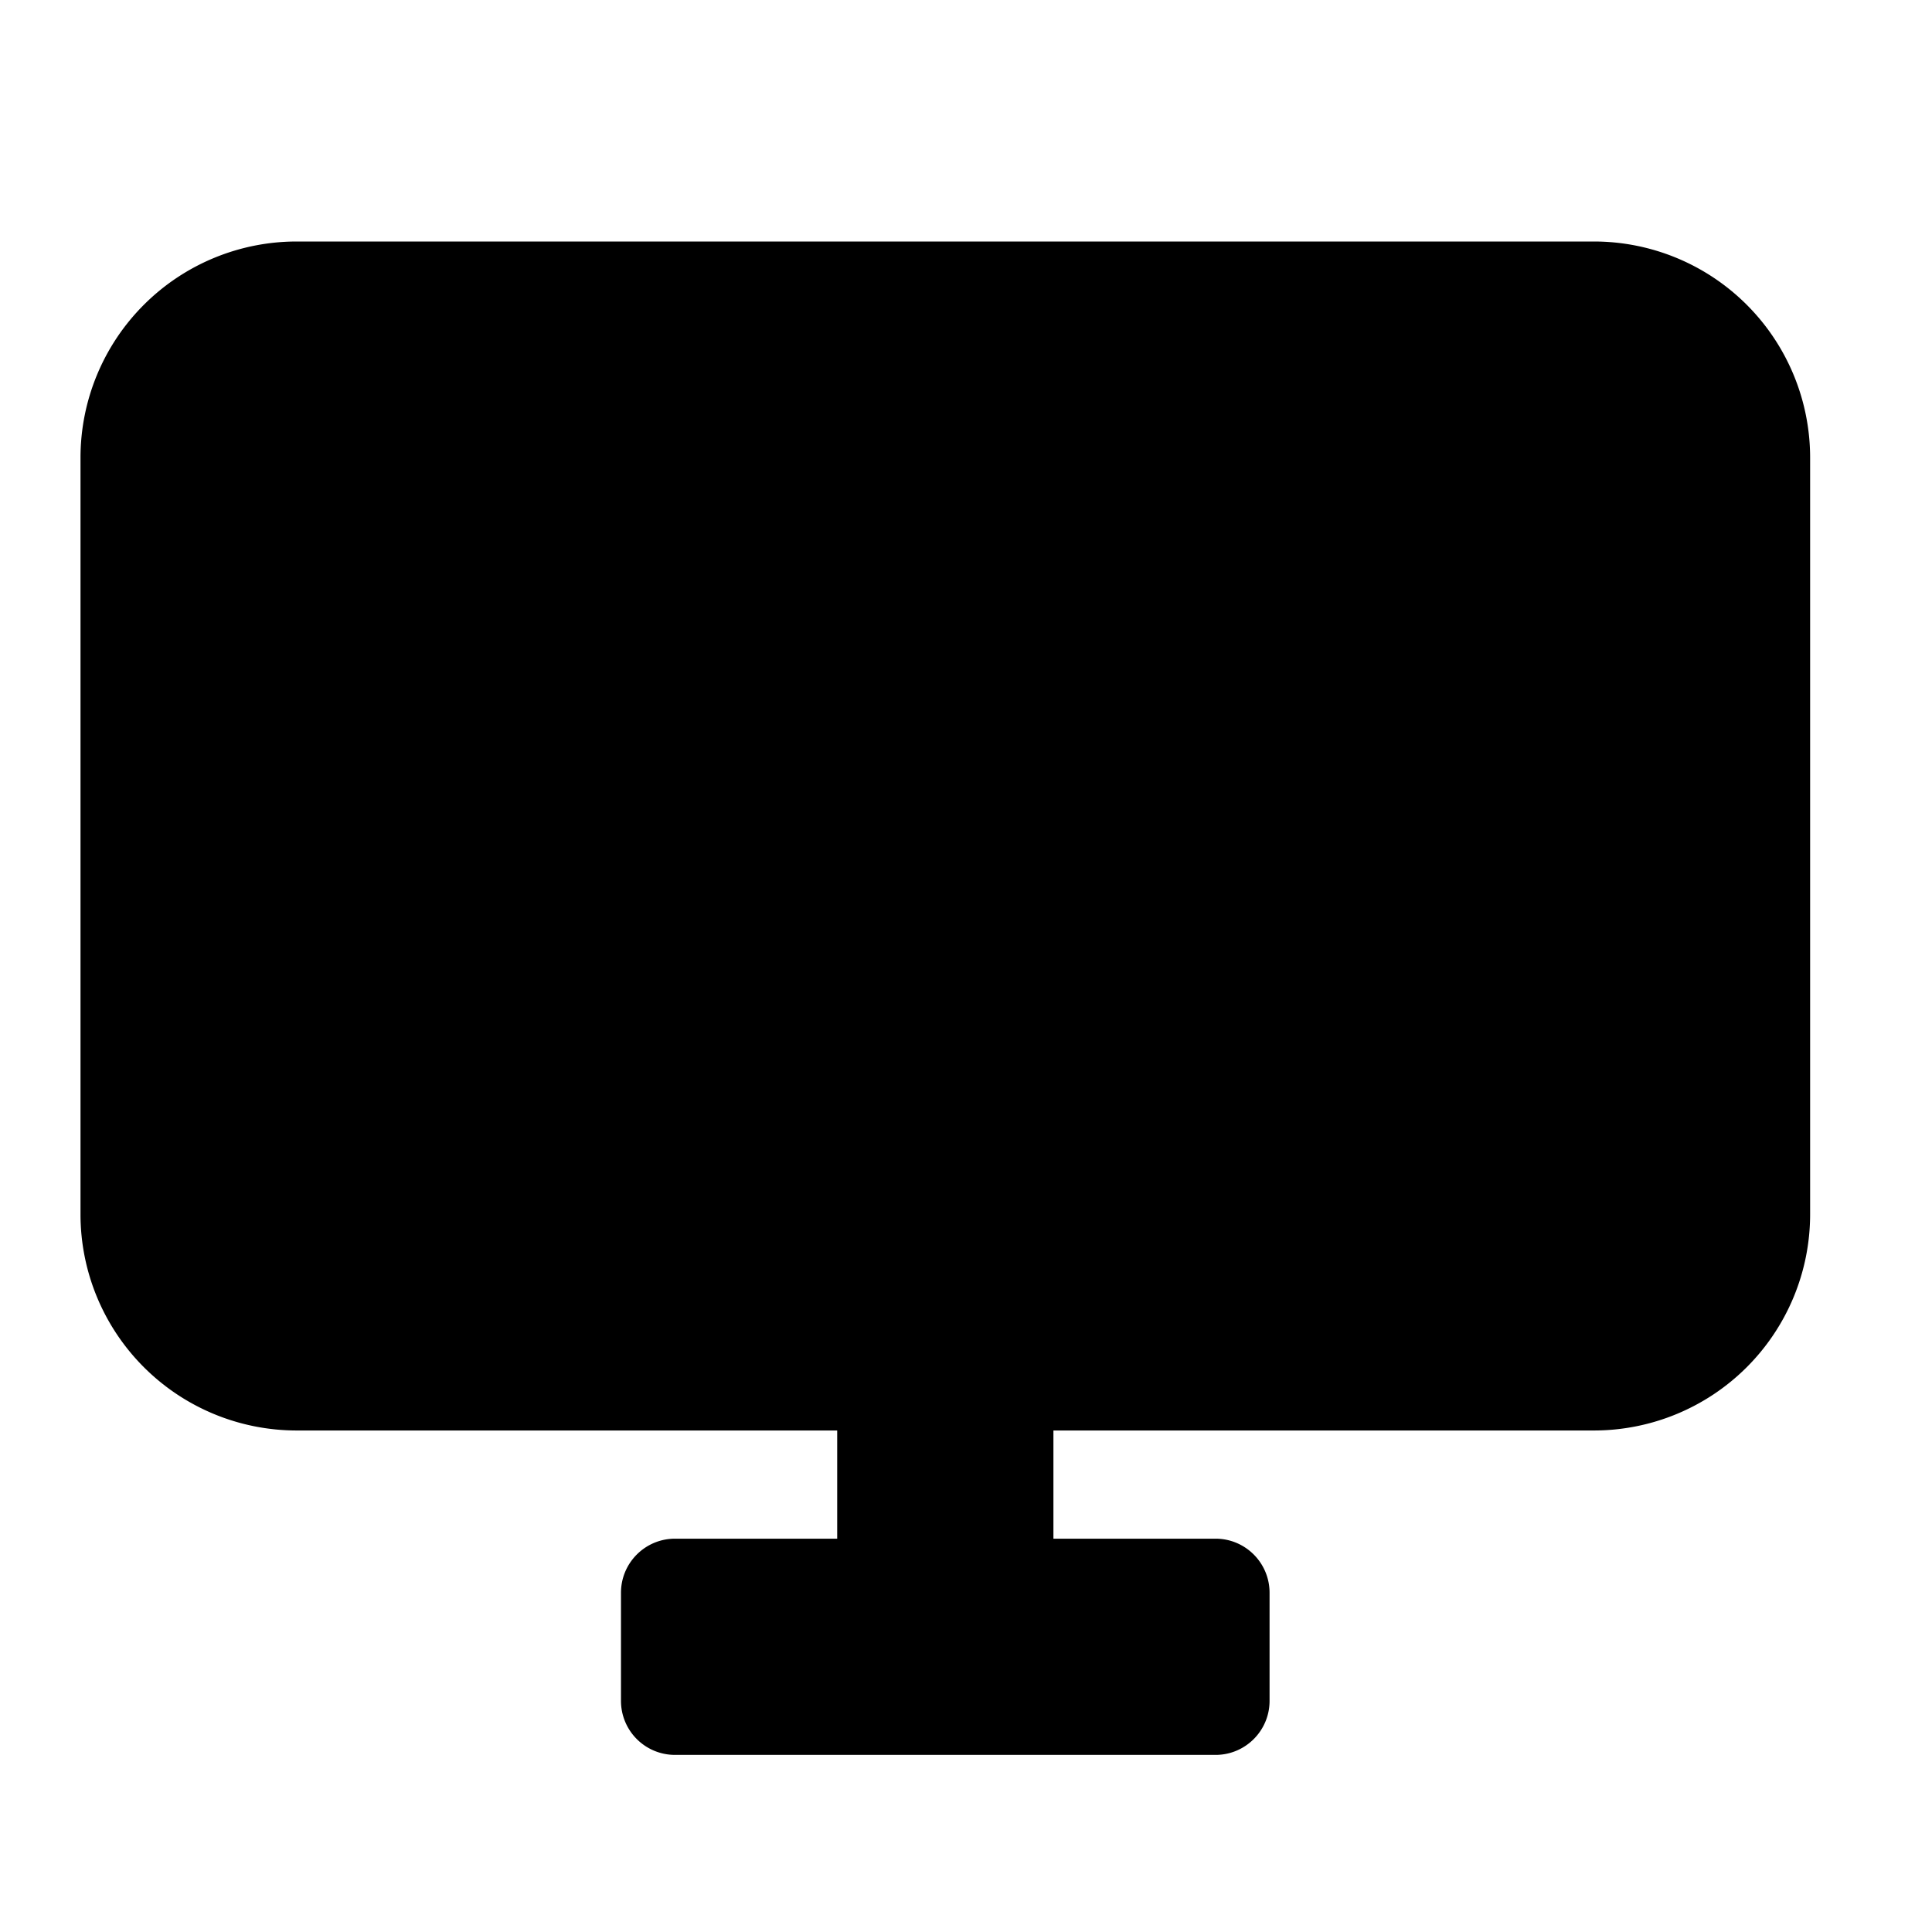 <svg xmlns="http://www.w3.org/2000/svg" fill="none" viewBox="0 0 24 24">
  <path fill="#000" d="M1 5.686A2.686 2.686 0 0 1 3.686 3H19.8a2.686 2.686 0 0 1 2.686 2.686v9.4A2.686 2.686 0 0 1 19.8 17.77H3.686A2.686 2.686 0 0 1 1 15.086v-9.4Z"/>
  <path fill="#000" d="M10.4 16.429h2.686v4.028H10.4V16.43Z"/>
  <path fill="#000" d="M15.1 19.114c.37 0 .671.3.671.672v1.343c0 .37-.3.671-.671.671H8.386a.671.671 0 0 1-.672-.671v-1.343c0-.371.3-.672.672-.672H15.1Z"/>
</svg>
